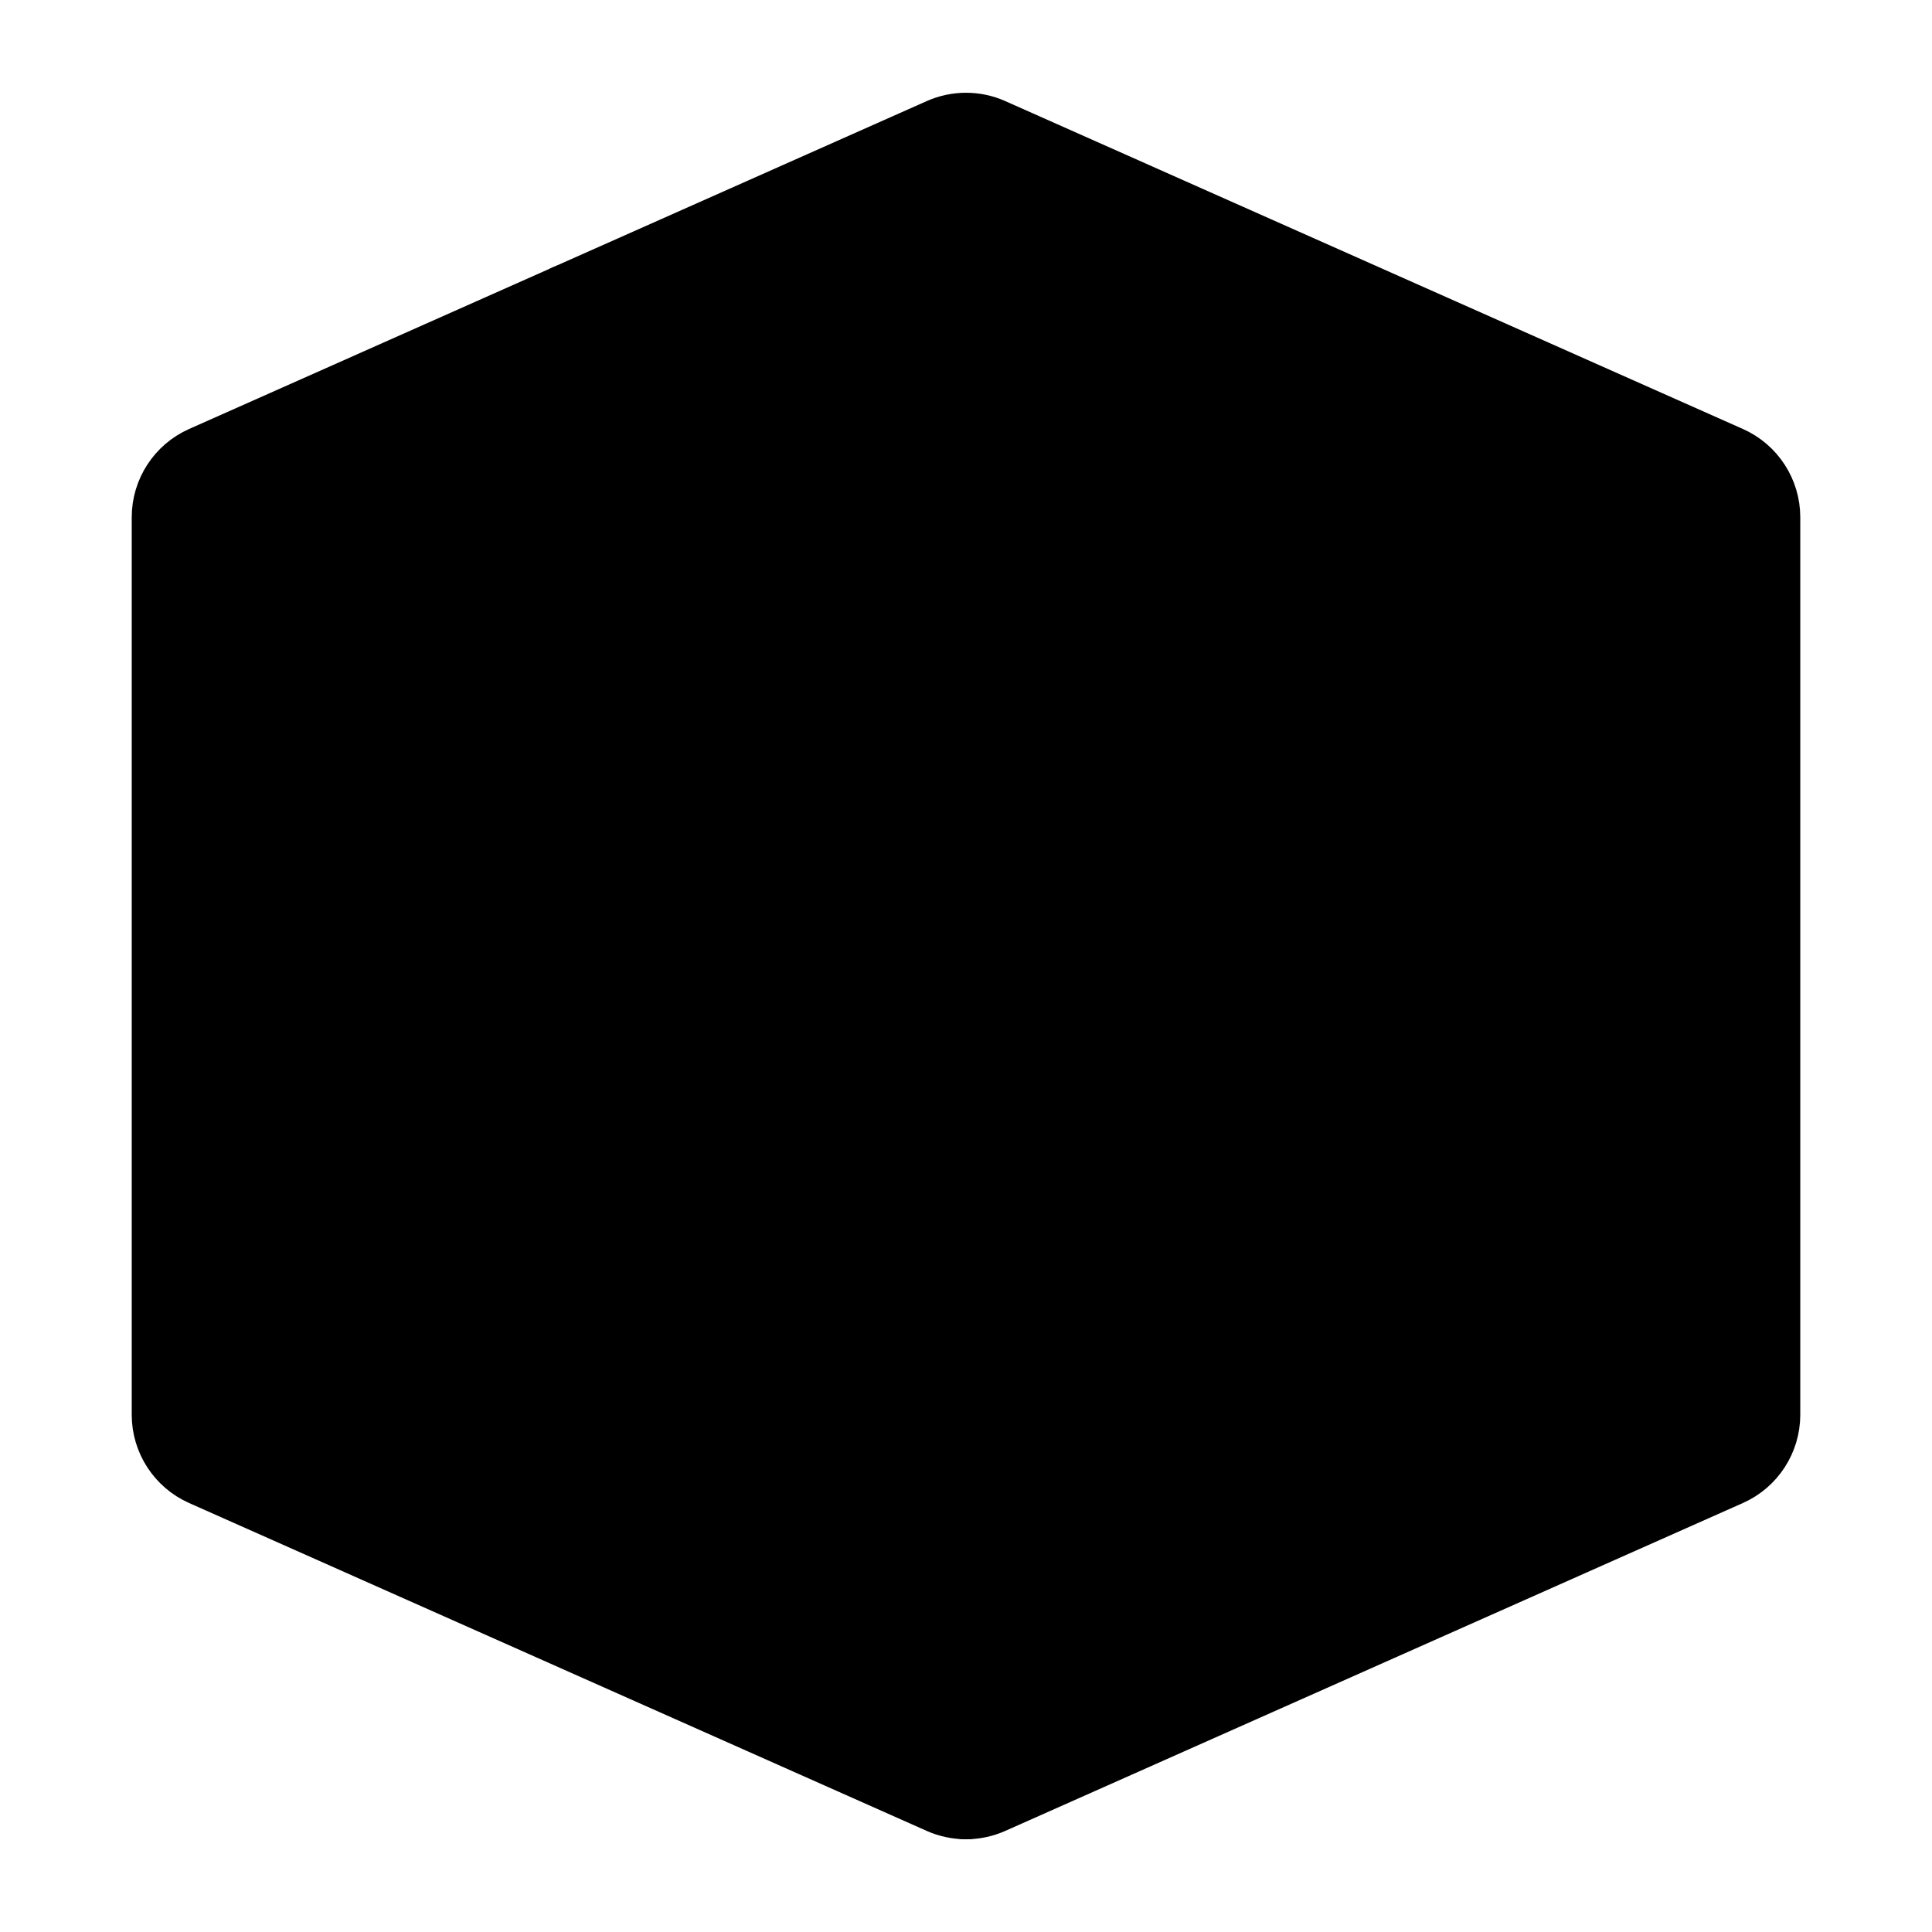 <svg aria-hidden="true" focusable="false" role="presentation" width="22px" height="22px" viewBox="0 0 22 22" version="1.1" xmlns="http://www.w3.org/2000/svg" xmlns:xlink="http://www.w3.org/1999/xlink" class="icon icon-box">
  <g transform="translate(2, 1.556)" stroke="currentColor" stroke-linecap="round" stroke-linejoin="round">
    <path d="M0,14.554 L0,4.334 C0,4.097 0.14,3.882 0.356,3.786 L8.756,0.052 C8.911,-0.017 9.089,-0.017 9.244,0.052 L17.644,3.786 C17.86,3.882 18,4.097 18,4.334 L18,14.554 C18,14.791 17.86,15.006 17.644,15.102 L9.244,18.836 C9.089,18.905 8.911,18.905 8.756,18.836 L0.356,15.102 C0.14,15.006 0,14.791 0,14.554 Z" id="Path"></path>
    <path d="M8.995,4.102 C3.368,6.637 0.503,7.882 0.4,7.836 C6.274,5.282 9.139,4.038 8.995,4.102 Z" transform="translate(4.7, 5.968) scale(-1, 1) translate(-4.7, -5.968) "></path>
    <path d="M9,18.888 C9.104,11.567 9.104,7.883 9,7.837 C9.144,15.14 9.144,18.823 9,18.888 Z"></path>
    <path d="M17.848,4.102 C12.053,6.638 9.104,7.883 9,7.837 C15.043,5.283 17.992,4.038 17.848,4.102 Z"></path>
    <path d="M4.5,1.944 L13.144,5.786 C13.36,5.882 13.5,6.097 13.5,6.334 L13.5,9.944"></path>
  </g>
</svg>